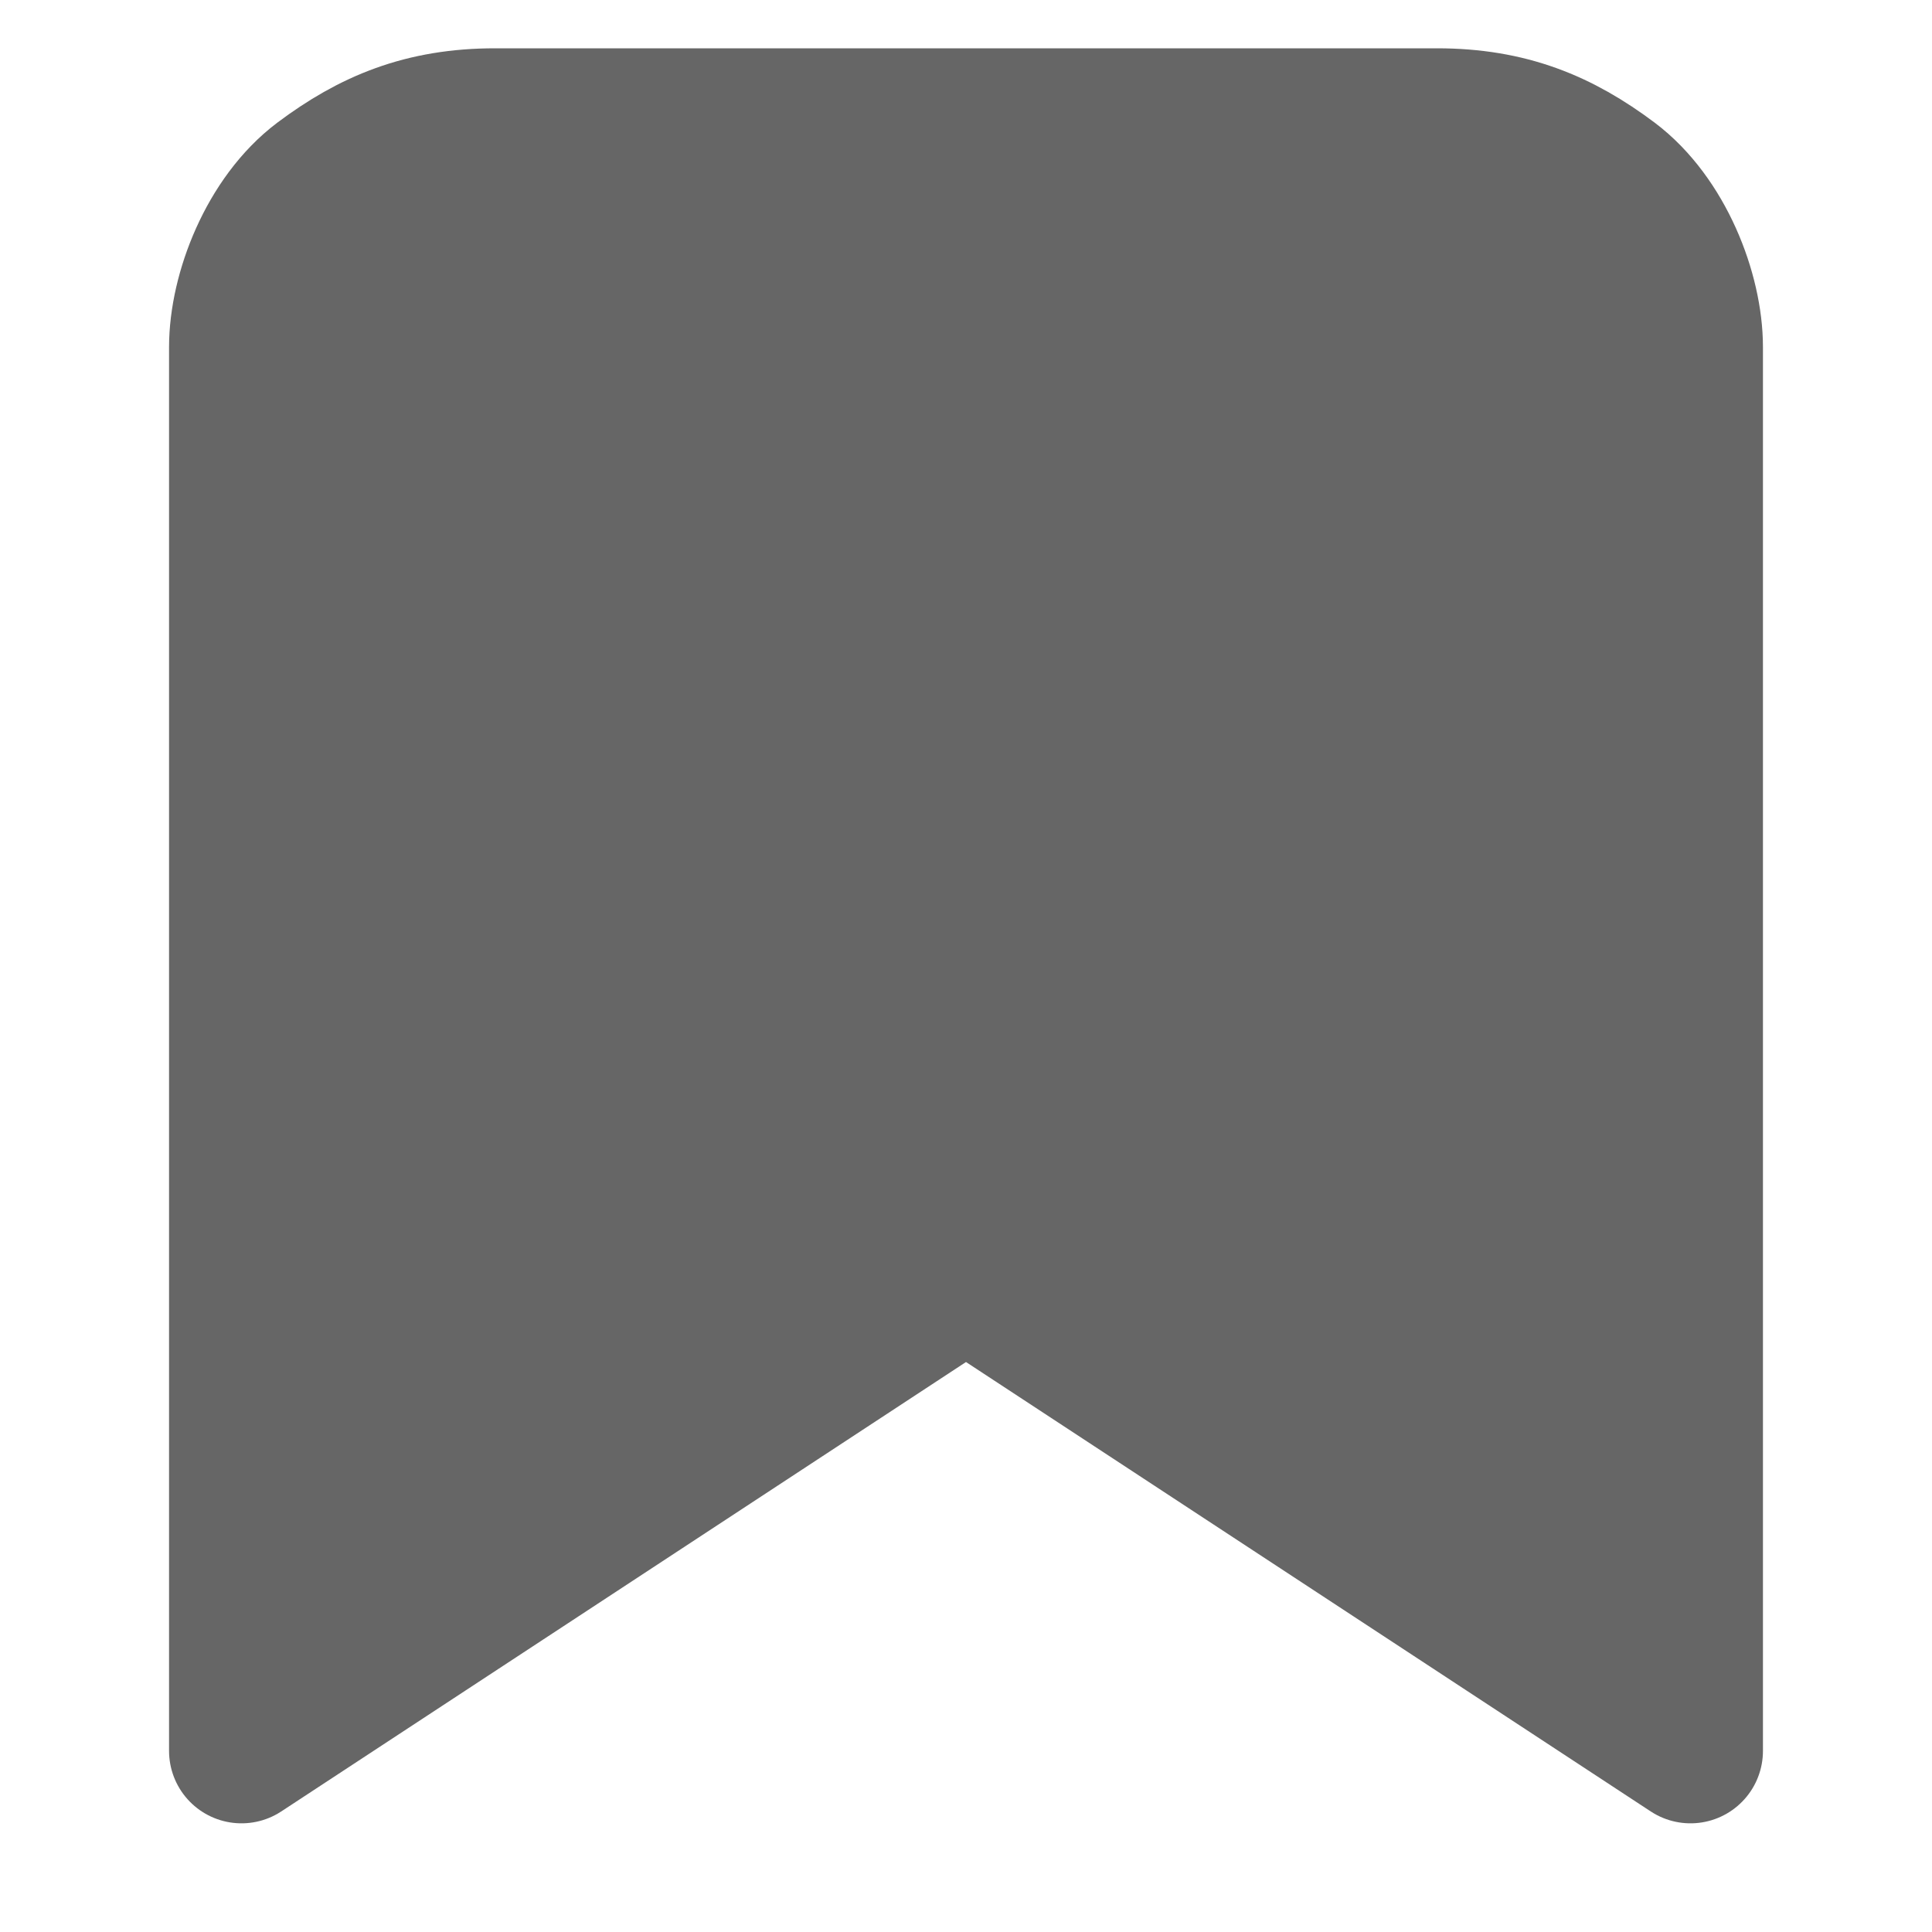 <svg width="16" height="16" viewBox="0 0 16 16" fill="none" xmlns="http://www.w3.org/2000/svg">
<path d="M4.1 1H11.9C12.497 1 12.919 1.178 13.341 1.494C13.763 1.811 14 2.427 14 2.875V14.5L8 10.562L2 14.5V2.875C2 2.427 2.237 1.811 2.659 1.494C3.081 1.178 3.503 1 4.1 1Z" fill="#666666" stroke="#666666" stroke-width="1.2" stroke-linecap="round" stroke-linejoin="round"/>
</svg>
